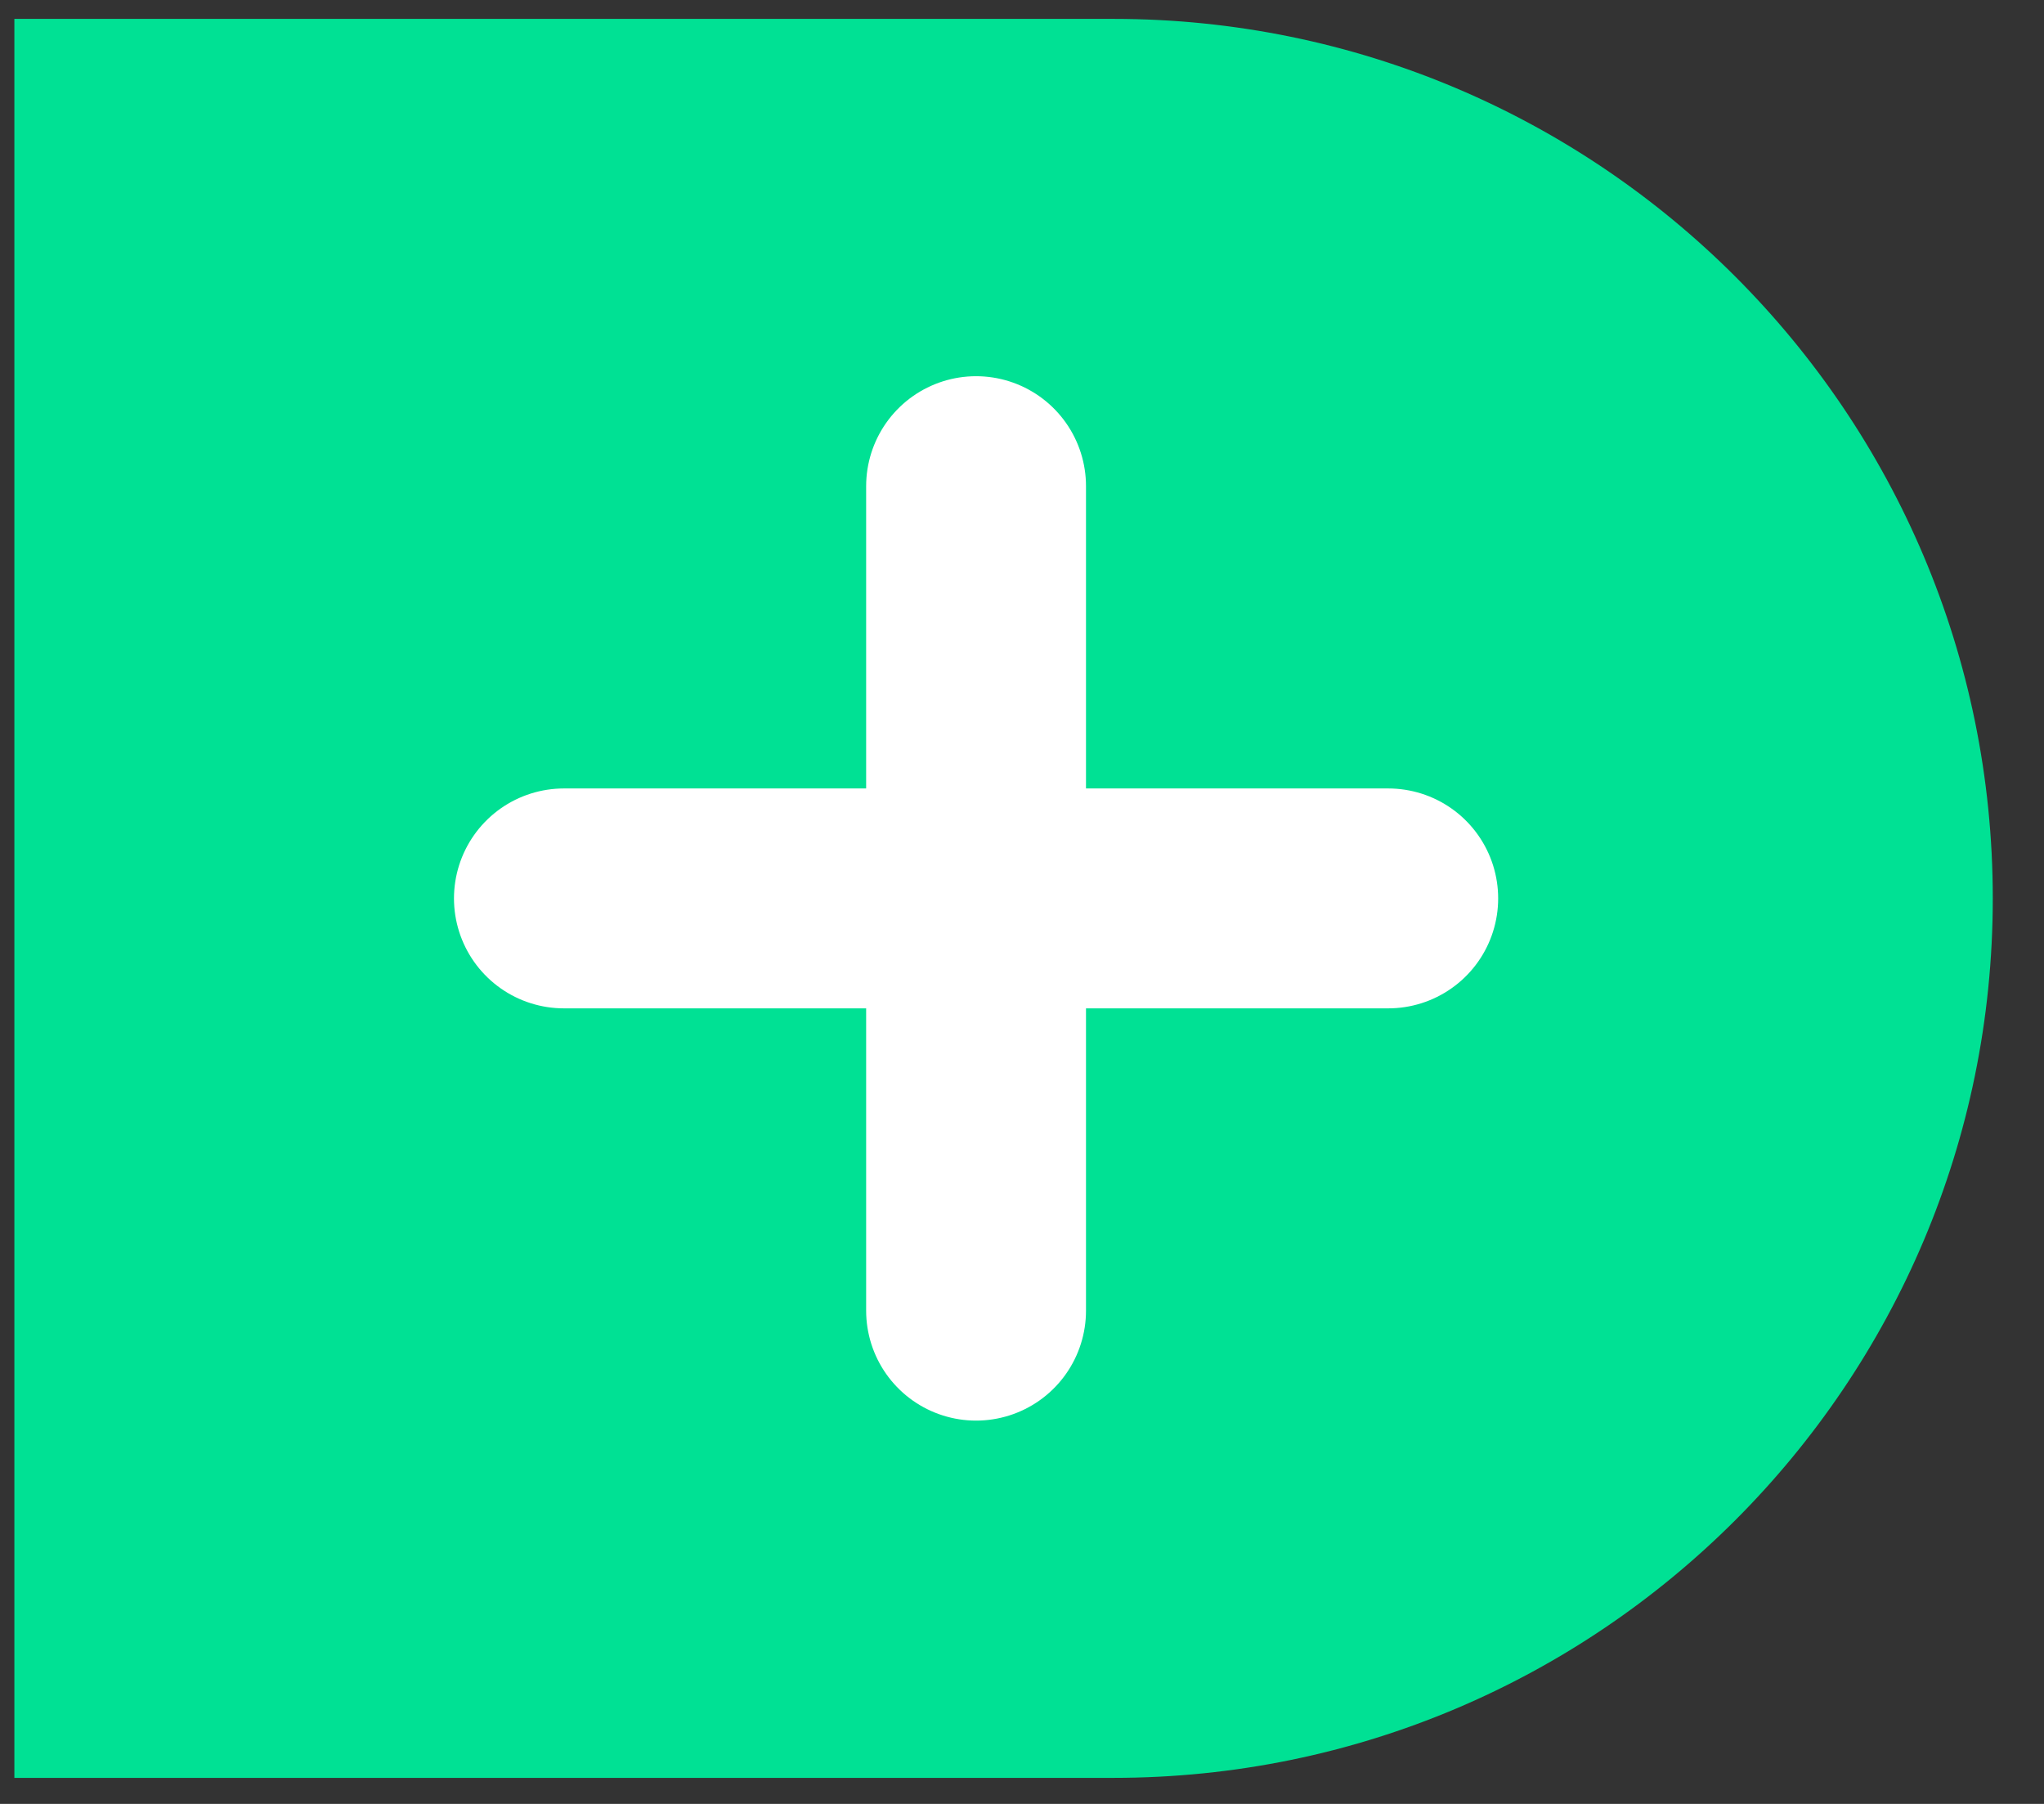 <svg width="34" height="30" viewBox="0 0 34 30" fill="none" xmlns="http://www.w3.org/2000/svg">
<rect x="0" y="0" width="34" height="30" fill="#333333" stroke="none"/>
<path d="M33.148 14.941C33.148 6.863 26.599 0.314 18.522 0.314H0.239V29.567H18.521C26.599 29.567 33.148 23.018 33.148 14.941Z" fill="#00E194"/>
<path d="M9.38 14.941H23.092" stroke="white" stroke-width="3.657" stroke-linecap="round"/>
<path d="M16.236 21.797V8.085" stroke="white" stroke-width="3.657" stroke-linecap="round"/>
</svg>
